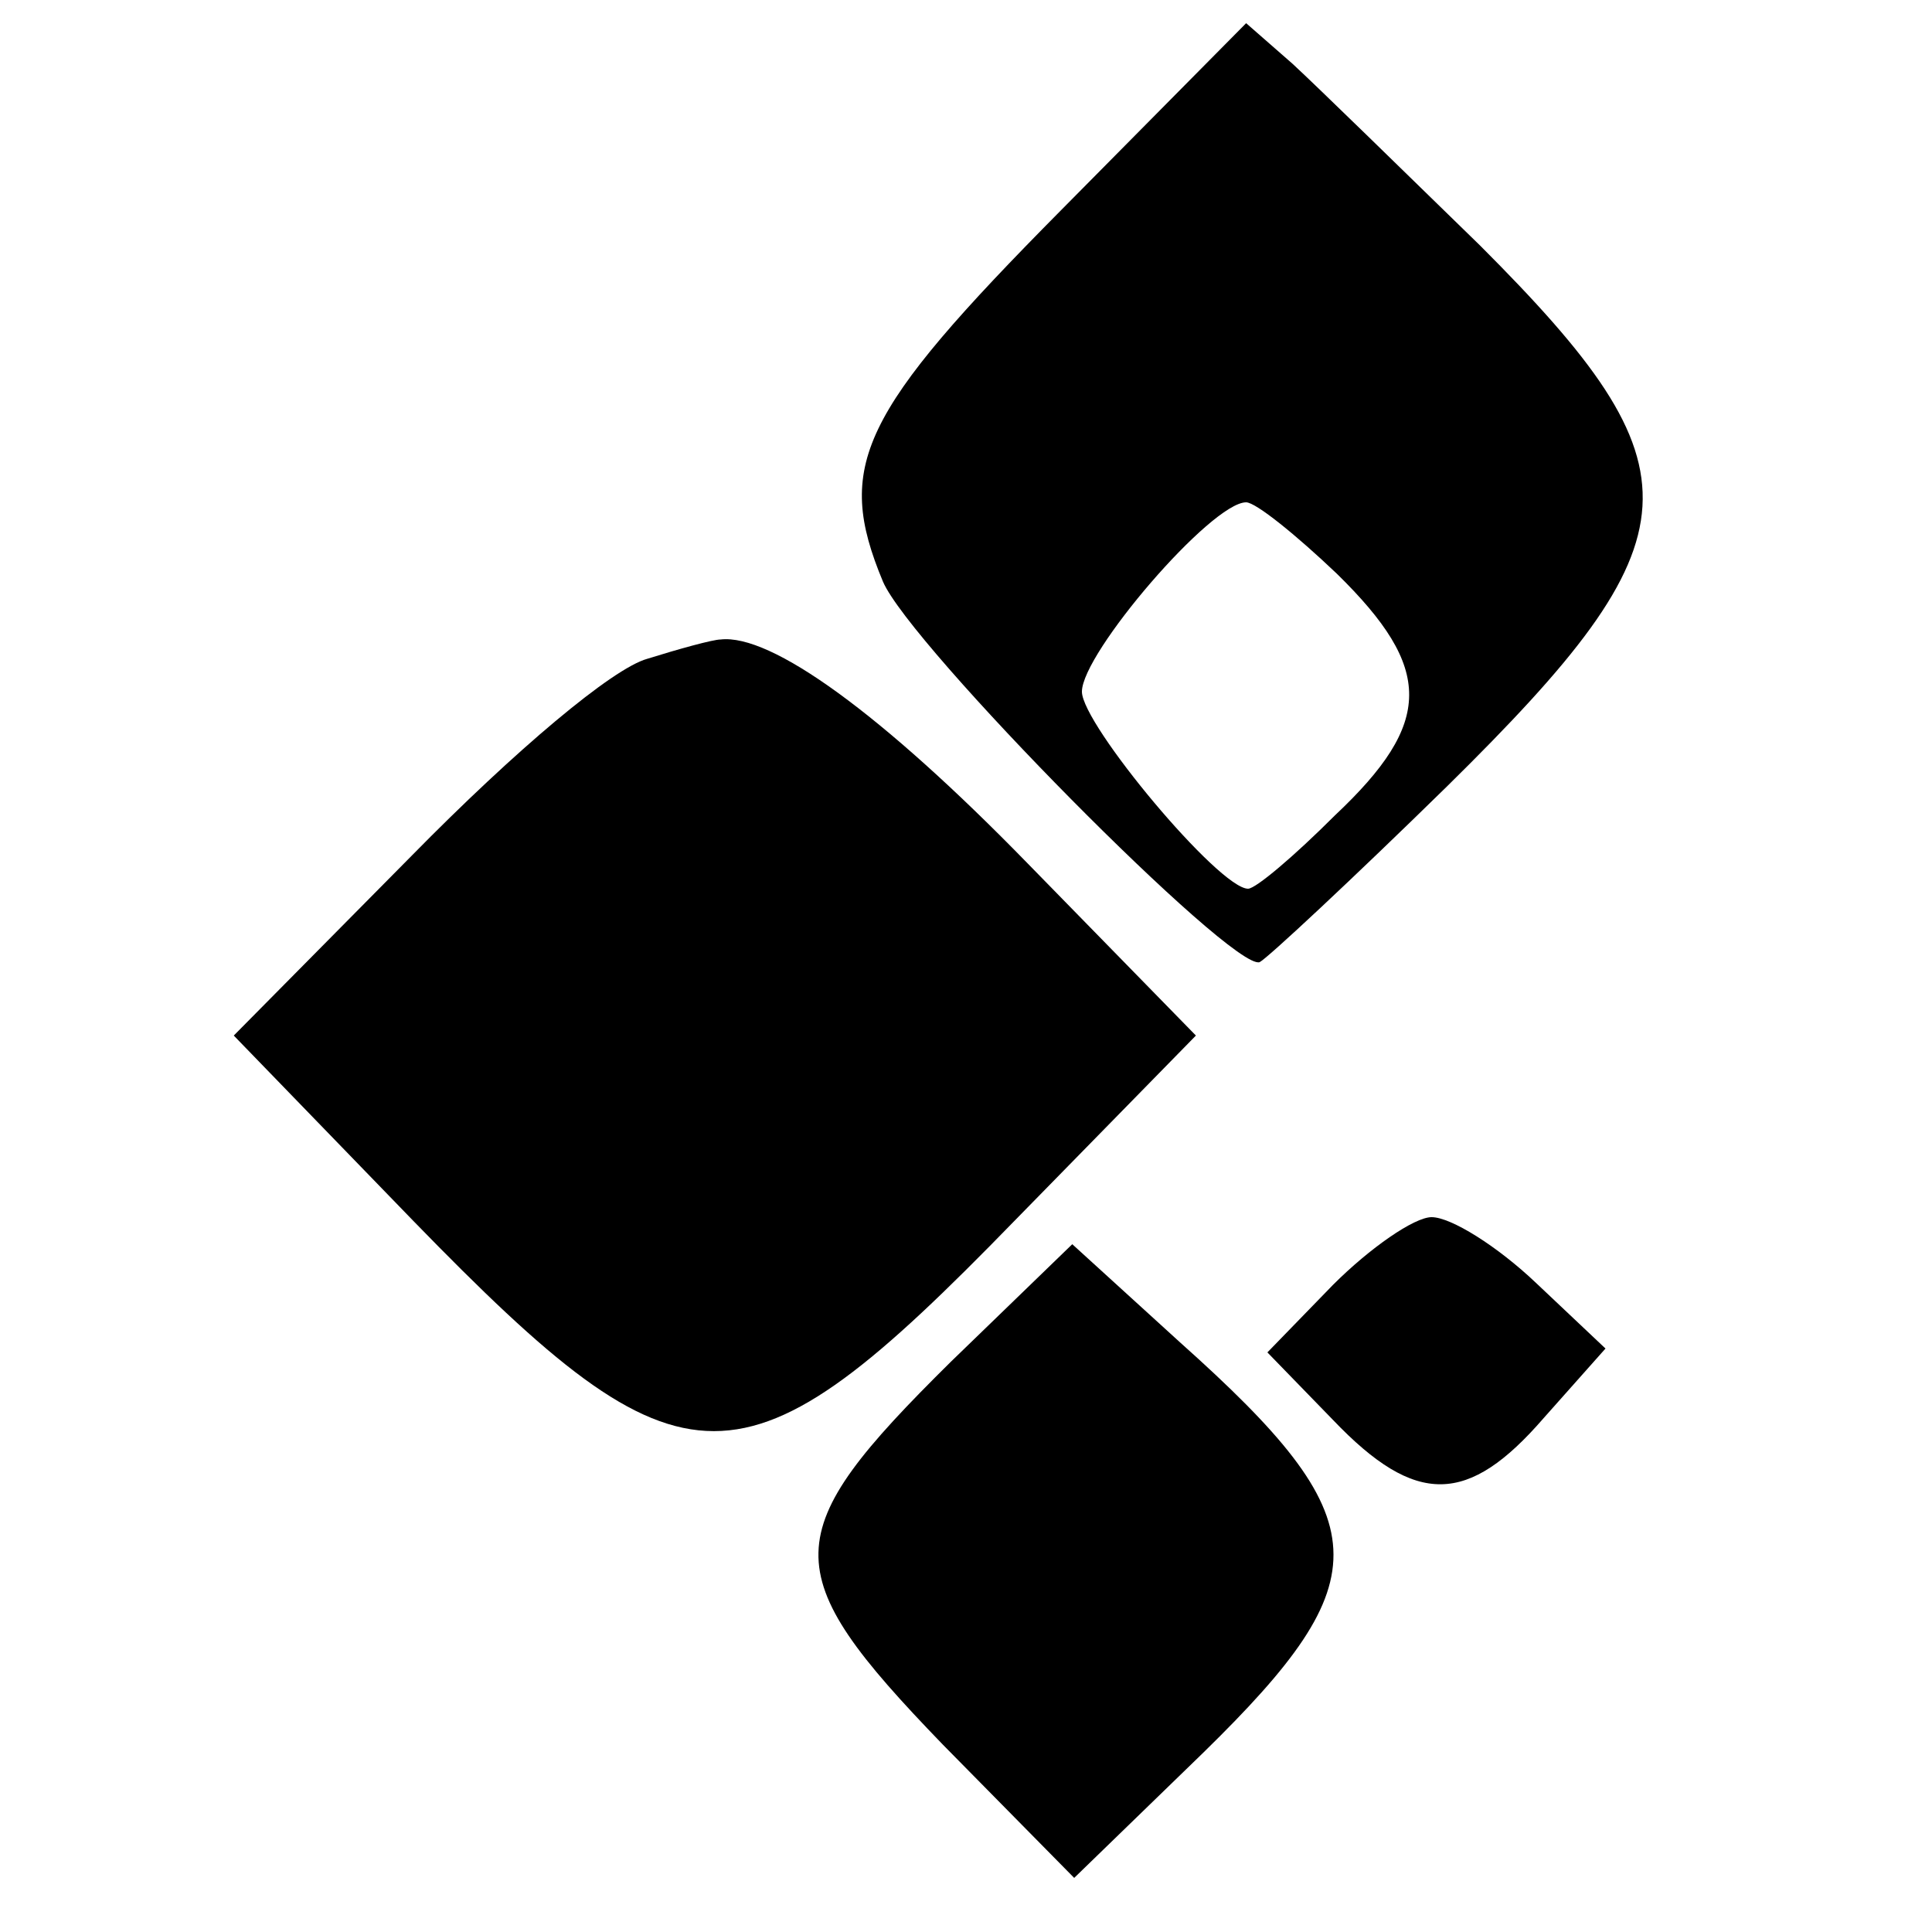 <?xml version="1.0" standalone="no"?>
<!DOCTYPE svg PUBLIC "-//W3C//DTD SVG 20010904//EN"
 "http://www.w3.org/TR/2001/REC-SVG-20010904/DTD/svg10.dtd">
<svg version="1.0" xmlns="http://www.w3.org/2000/svg"
 width="100pt" height="100pt" viewBox="0 0 100 100"
 preserveAspectRatio="xMidYMid meet">
<g transform="translate(0,100) scale(0.1,-0.1)"
fill="#000000" stroke="none">
<path d="M549 891 c-104 -105 -117 -132 -92 -192 14 -33 181 -202 195 -197 4
2 48 43 97 91 131 129 133 164 17 280 -40 39 -84 82 -97 94 l-24 21 -96 -97z
m143 -188 c50 -49 50 -77 -1 -125 -21 -21 -41 -38 -45 -38 -15 0 -86 85 -86
102 0 20 67 98 85 98 5 0 26 -17 47 -37z"/>
<path d="M335 659 c-18 -5 -68 -47 -122 -102 l-92 -93 93 -96 c141 -145 170
-145 311 0 l94 96 -87 89 c-76 78 -133 119 -159 116 -4 0 -22 -5 -38 -10z"/>
<path d="M690 335 l-34 -35 34 -35 c43 -45 70 -44 109 1 l32 36 -36 34 c-20
19 -44 34 -54 34 -9 0 -32 -16 -51 -35z"/>
<path d="M492 295 c-90 -89 -91 -108 -4 -198 l68 -69 67 65 c92 90 91 120 -12
212 l-56 51 -63 -61z"/>
</g>
</svg>
